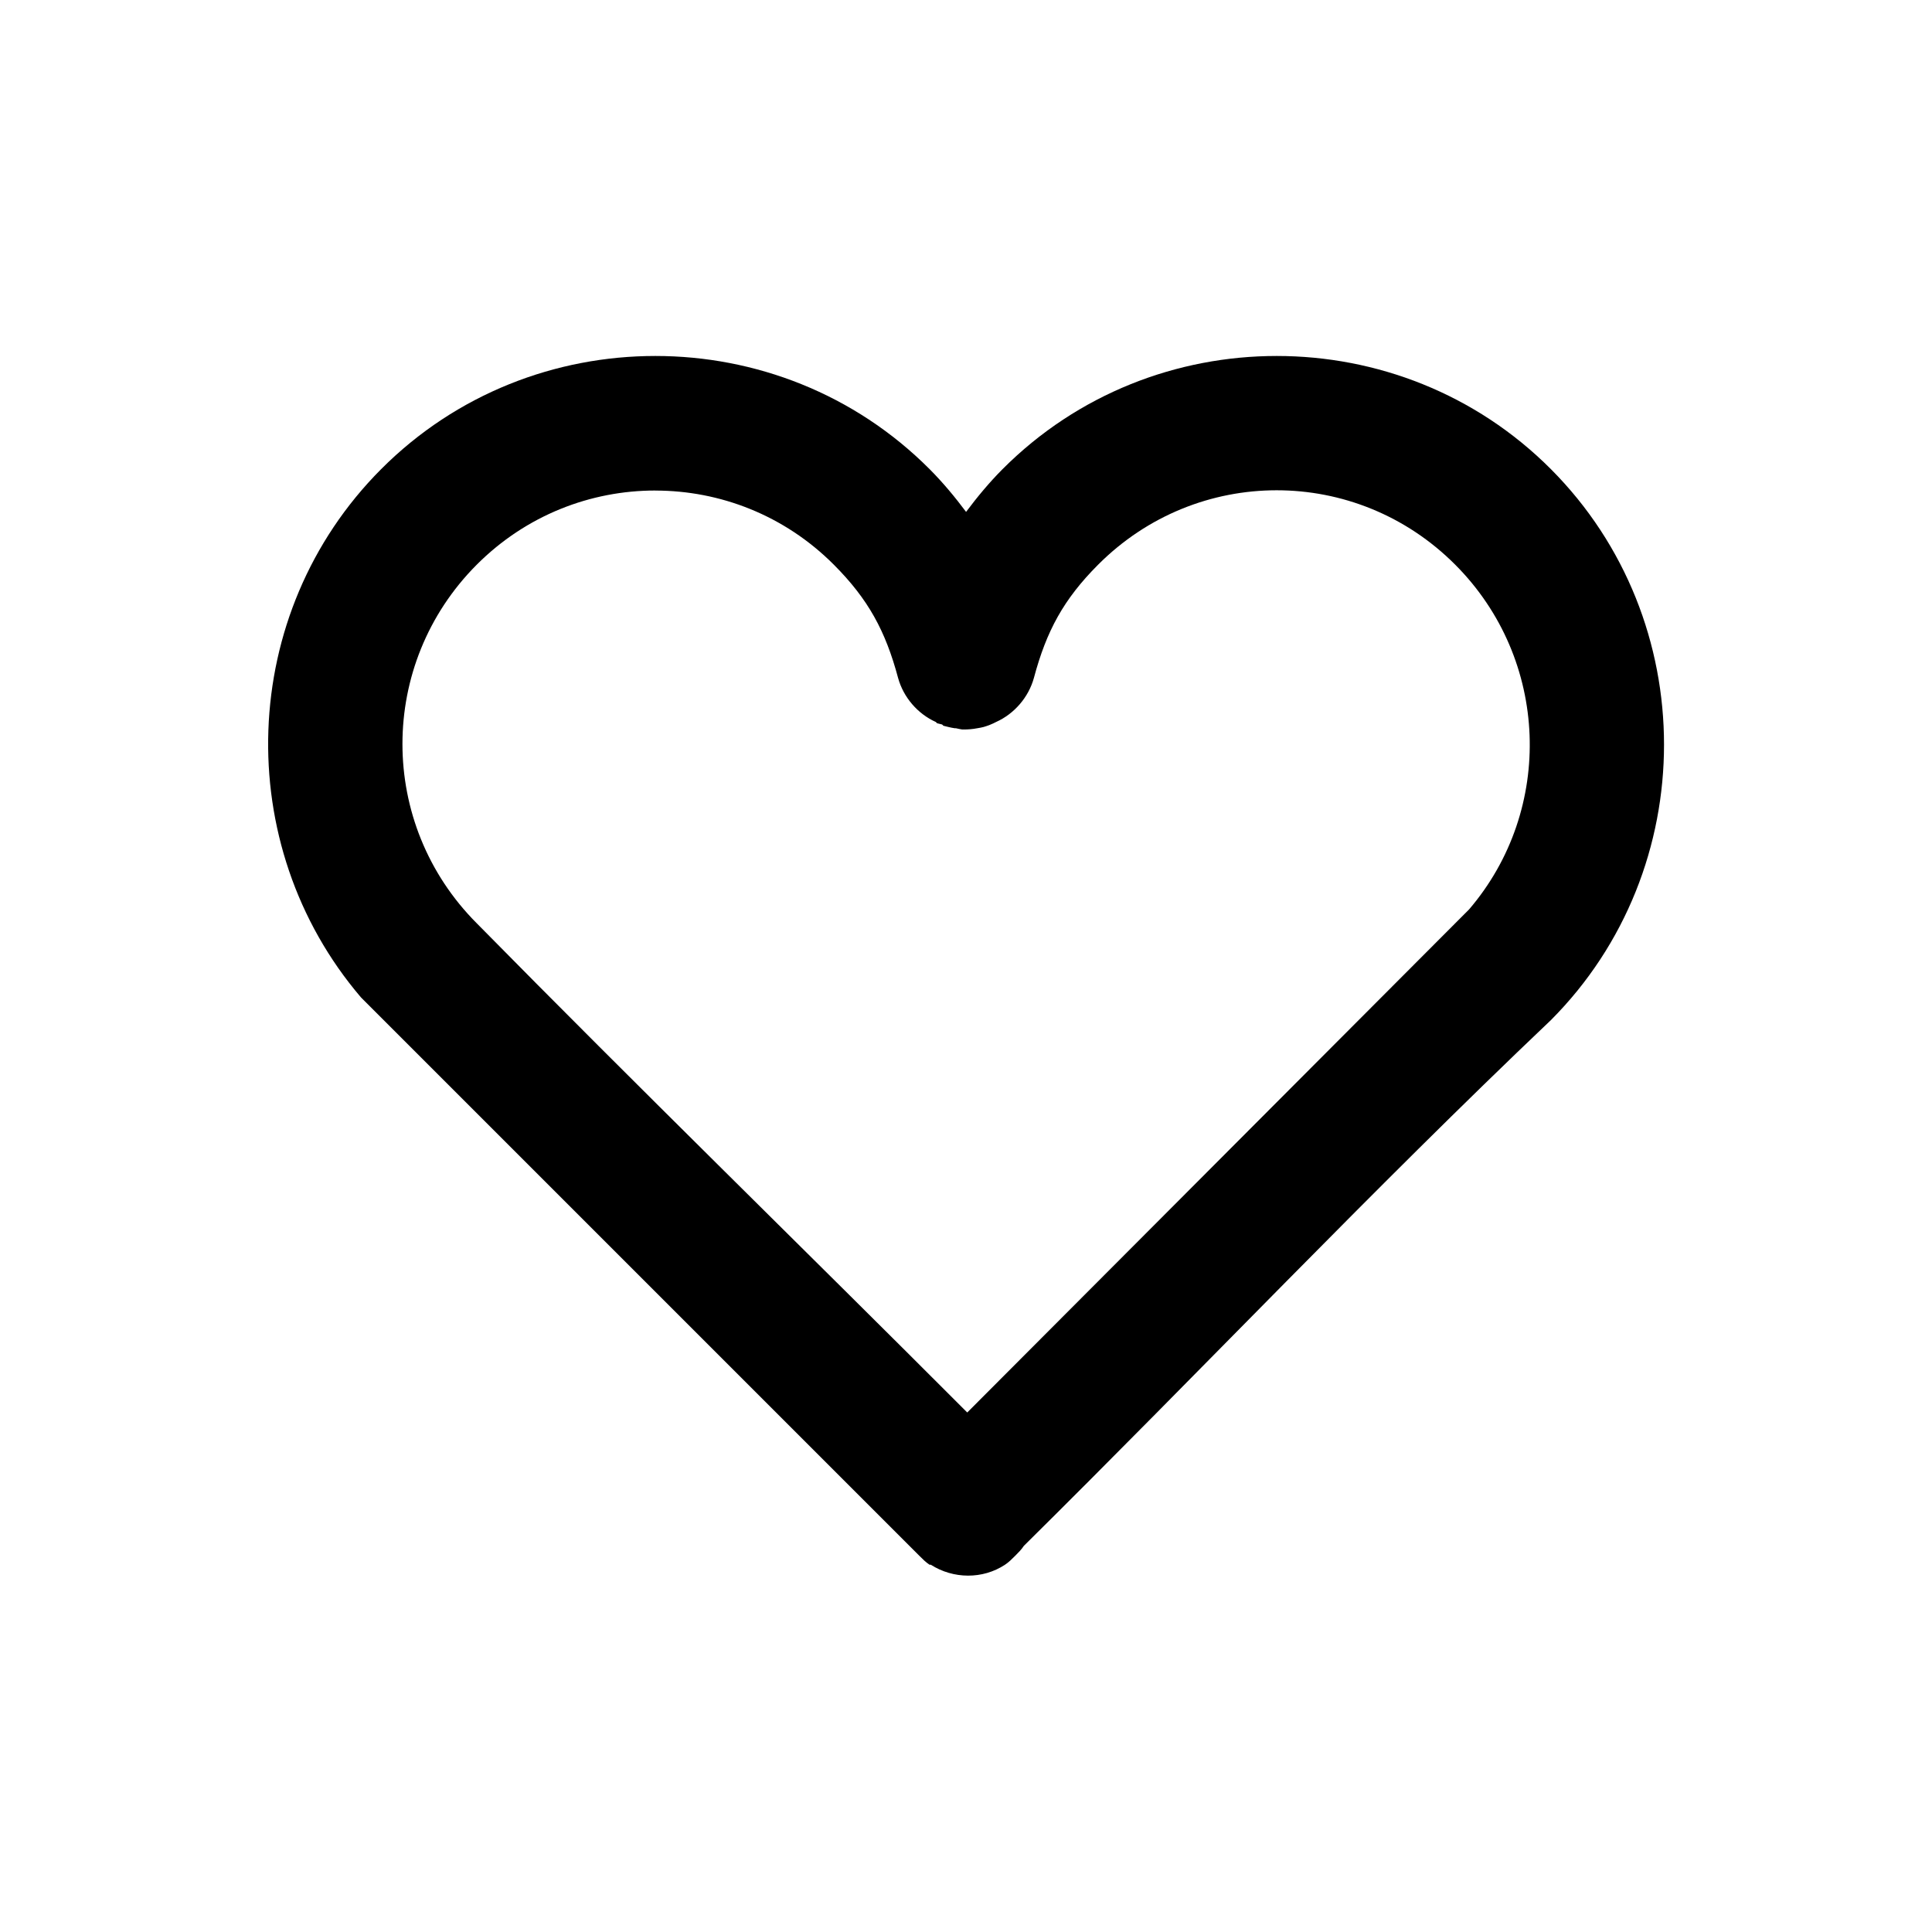 <?xml version="1.0" encoding="UTF-8" standalone="no"?>
<!-- Created with Inkscape (http://www.inkscape.org/) -->
<svg
   xmlns:dc="http://purl.org/dc/elements/1.1/"
   xmlns:cc="http://creativecommons.org/ns#"
   xmlns:rdf="http://www.w3.org/1999/02/22-rdf-syntax-ns#"
   xmlns:svg="http://www.w3.org/2000/svg"
   xmlns="http://www.w3.org/2000/svg"
   xmlns:sodipodi="http://sodipodi.sourceforge.net/DTD/sodipodi-0.dtd"
   xmlns:inkscape="http://www.inkscape.org/namespaces/inkscape"
   width="48"
   height="48"
   id="svg2"
   sodipodi:version="0.32"
   inkscape:version="0.46+devel r20679"
   sodipodi:docname="emblem-favorite.svg"
   inkscape:output_extension="org.inkscape.output.svg.inkscape"
   inkscape:export-filename="/home/hbons/Desktop/Intel/svn/moblin-ui-docs/in progress/draft visual UI/icons/icons.png"
   inkscape:export-xdpi="60.476192"
   inkscape:export-ydpi="60.476192"
   version="1.0">
  <sodipodi:namedview
     id="base"
     pagecolor="#ffffff"
     bordercolor="#dcdcdc"
     borderopacity="1"
     gridtolerance="10000"
     guidetolerance="10"
     objecttolerance="10"
     inkscape:pageopacity="0"
     inkscape:pageshadow="2"
     inkscape:zoom="5.6568542"
     inkscape:cx="32.157409"
     inkscape:cy="22.687833"
     inkscape:document-units="px"
     inkscape:current-layer="layer1"
     showgrid="false"
     inkscape:window-width="1280"
     inkscape:window-height="750"
     inkscape:window-x="0"
     inkscape:window-y="0"
     inkscape:snap-intersection-line-segments="false"
     inkscape:snap-bbox="true"
     inkscape:snap-nodes="false"
     inkscape:bbox-paths="true"
     inkscape:showpageshadow="false"
     showguides="false"
     inkscape:guide-bbox="true"
     inkscape:bbox-nodes="true"
     inkscape:snap-global="false">
    <inkscape:grid
       enabled="true"
       visible="true"
       id="grid4079"
       type="xygrid"
       empspacing="5" />
    <sodipodi:guide
       id="guide7317"
       position="566.053,854.147"
       orientation="1,0" />
  </sodipodi:namedview>
  <defs
     id="defs4">
    <inkscape:perspective
       sodipodi:type="inkscape:persp3d"
       inkscape:vp_x="0 : 24 : 1"
       inkscape:vp_y="0 : 1000 : 0"
       inkscape:vp_z="48 : 24 : 1"
       inkscape:persp3d-origin="24 : 16 : 1"
       id="perspective18" />
  </defs>
  <g
     style="display:inline"
     id="layer1"
     inkscape:groupmode="layer"
     inkscape:label="Layer 1">
    <path
       style="font-size:medium;font-style:normal;font-variant:normal;font-weight:normal;font-stretch:normal;text-indent:0;text-align:start;text-decoration:none;line-height:normal;letter-spacing:normal;word-spacing:normal;text-transform:none;direction:ltr;block-progression:tb;writing-mode:lr-tb;text-anchor:start;color:#000000;fill:#000000;fill-opacity:1;stroke:none;stroke-width:4.647;marker:none;visibility:visible;display:inline;overflow:visible;enable-background:accumulate;font-family:Bitstream Vera Sans;-inkscape-font-specification:Bitstream Vera Sans"
       d="m 16.281,8.844 c -2.469,0 -4.939,0.933 -6.812,2.812 -3.57,3.581 -3.733,9.339 -0.5,13.125 l 13.875,13.875 c 0.083,0.083 0.156,0.157 0.25,0.219 0.006,0.004 0.025,-0.004 0.031,0 0.558,0.357 1.29,0.366 1.844,0 0.094,-0.062 0.167,-0.136 0.25,-0.219 0.083,-0.083 0.157,-0.156 0.219,-0.25 4.379,-4.329 8.639,-8.829 13.094,-13.062 3.747,-3.759 3.747,-9.929 0,-13.688 -1.873,-1.879 -4.344,-2.812 -6.812,-2.812 -2.469,0 -4.939,0.933 -6.812,2.812 -0.331,0.332 -0.632,0.696 -0.906,1.062 -0.274,-0.367 -0.575,-0.73 -0.906,-1.062 -1.873,-1.879 -4.344,-2.812 -6.812,-2.812 z m 0,3.344 c 1.603,0 3.208,0.61 4.438,1.844 0.853,0.856 1.281,1.643 1.594,2.812 0.132,0.479 0.485,0.891 0.938,1.094 0.01,0.011 0.021,0.021 0.031,0.031 0.041,0.012 0.083,0.022 0.125,0.031 0.01,0.011 0.021,0.021 0.031,0.031 0.041,0.012 0.083,0.022 0.125,0.031 0.052,0.013 0.104,0.023 0.156,0.031 0.01,9.7e-5 0.021,9.7e-5 0.031,0 0.052,0.013 0.104,0.023 0.156,0.031 0.01,9.7e-5 0.021,9.7e-5 0.031,0 0.115,0.001 0.231,-0.009 0.344,-0.031 0.053,-0.008 0.105,-0.018 0.156,-0.031 0.108,-0.031 0.213,-0.073 0.312,-0.125 0.452,-0.203 0.806,-0.615 0.938,-1.094 0.312,-1.169 0.74,-1.956 1.594,-2.812 2.459,-2.467 6.416,-2.467 8.875,0 2.343,2.35 2.465,6.084 0.344,8.562 l -12.469,12.5 c -4.053,-4.06 -8.166,-8.069 -12.188,-12.156 -2.459,-2.467 -2.459,-6.439 0,-8.906 1.23,-1.233 2.834,-1.844 4.438,-1.844 z"
       id="path5541"
       sodipodi:nodetypes="csccssssccssscsccssssssssssssssssscccsc" />
  </g>
</svg>
